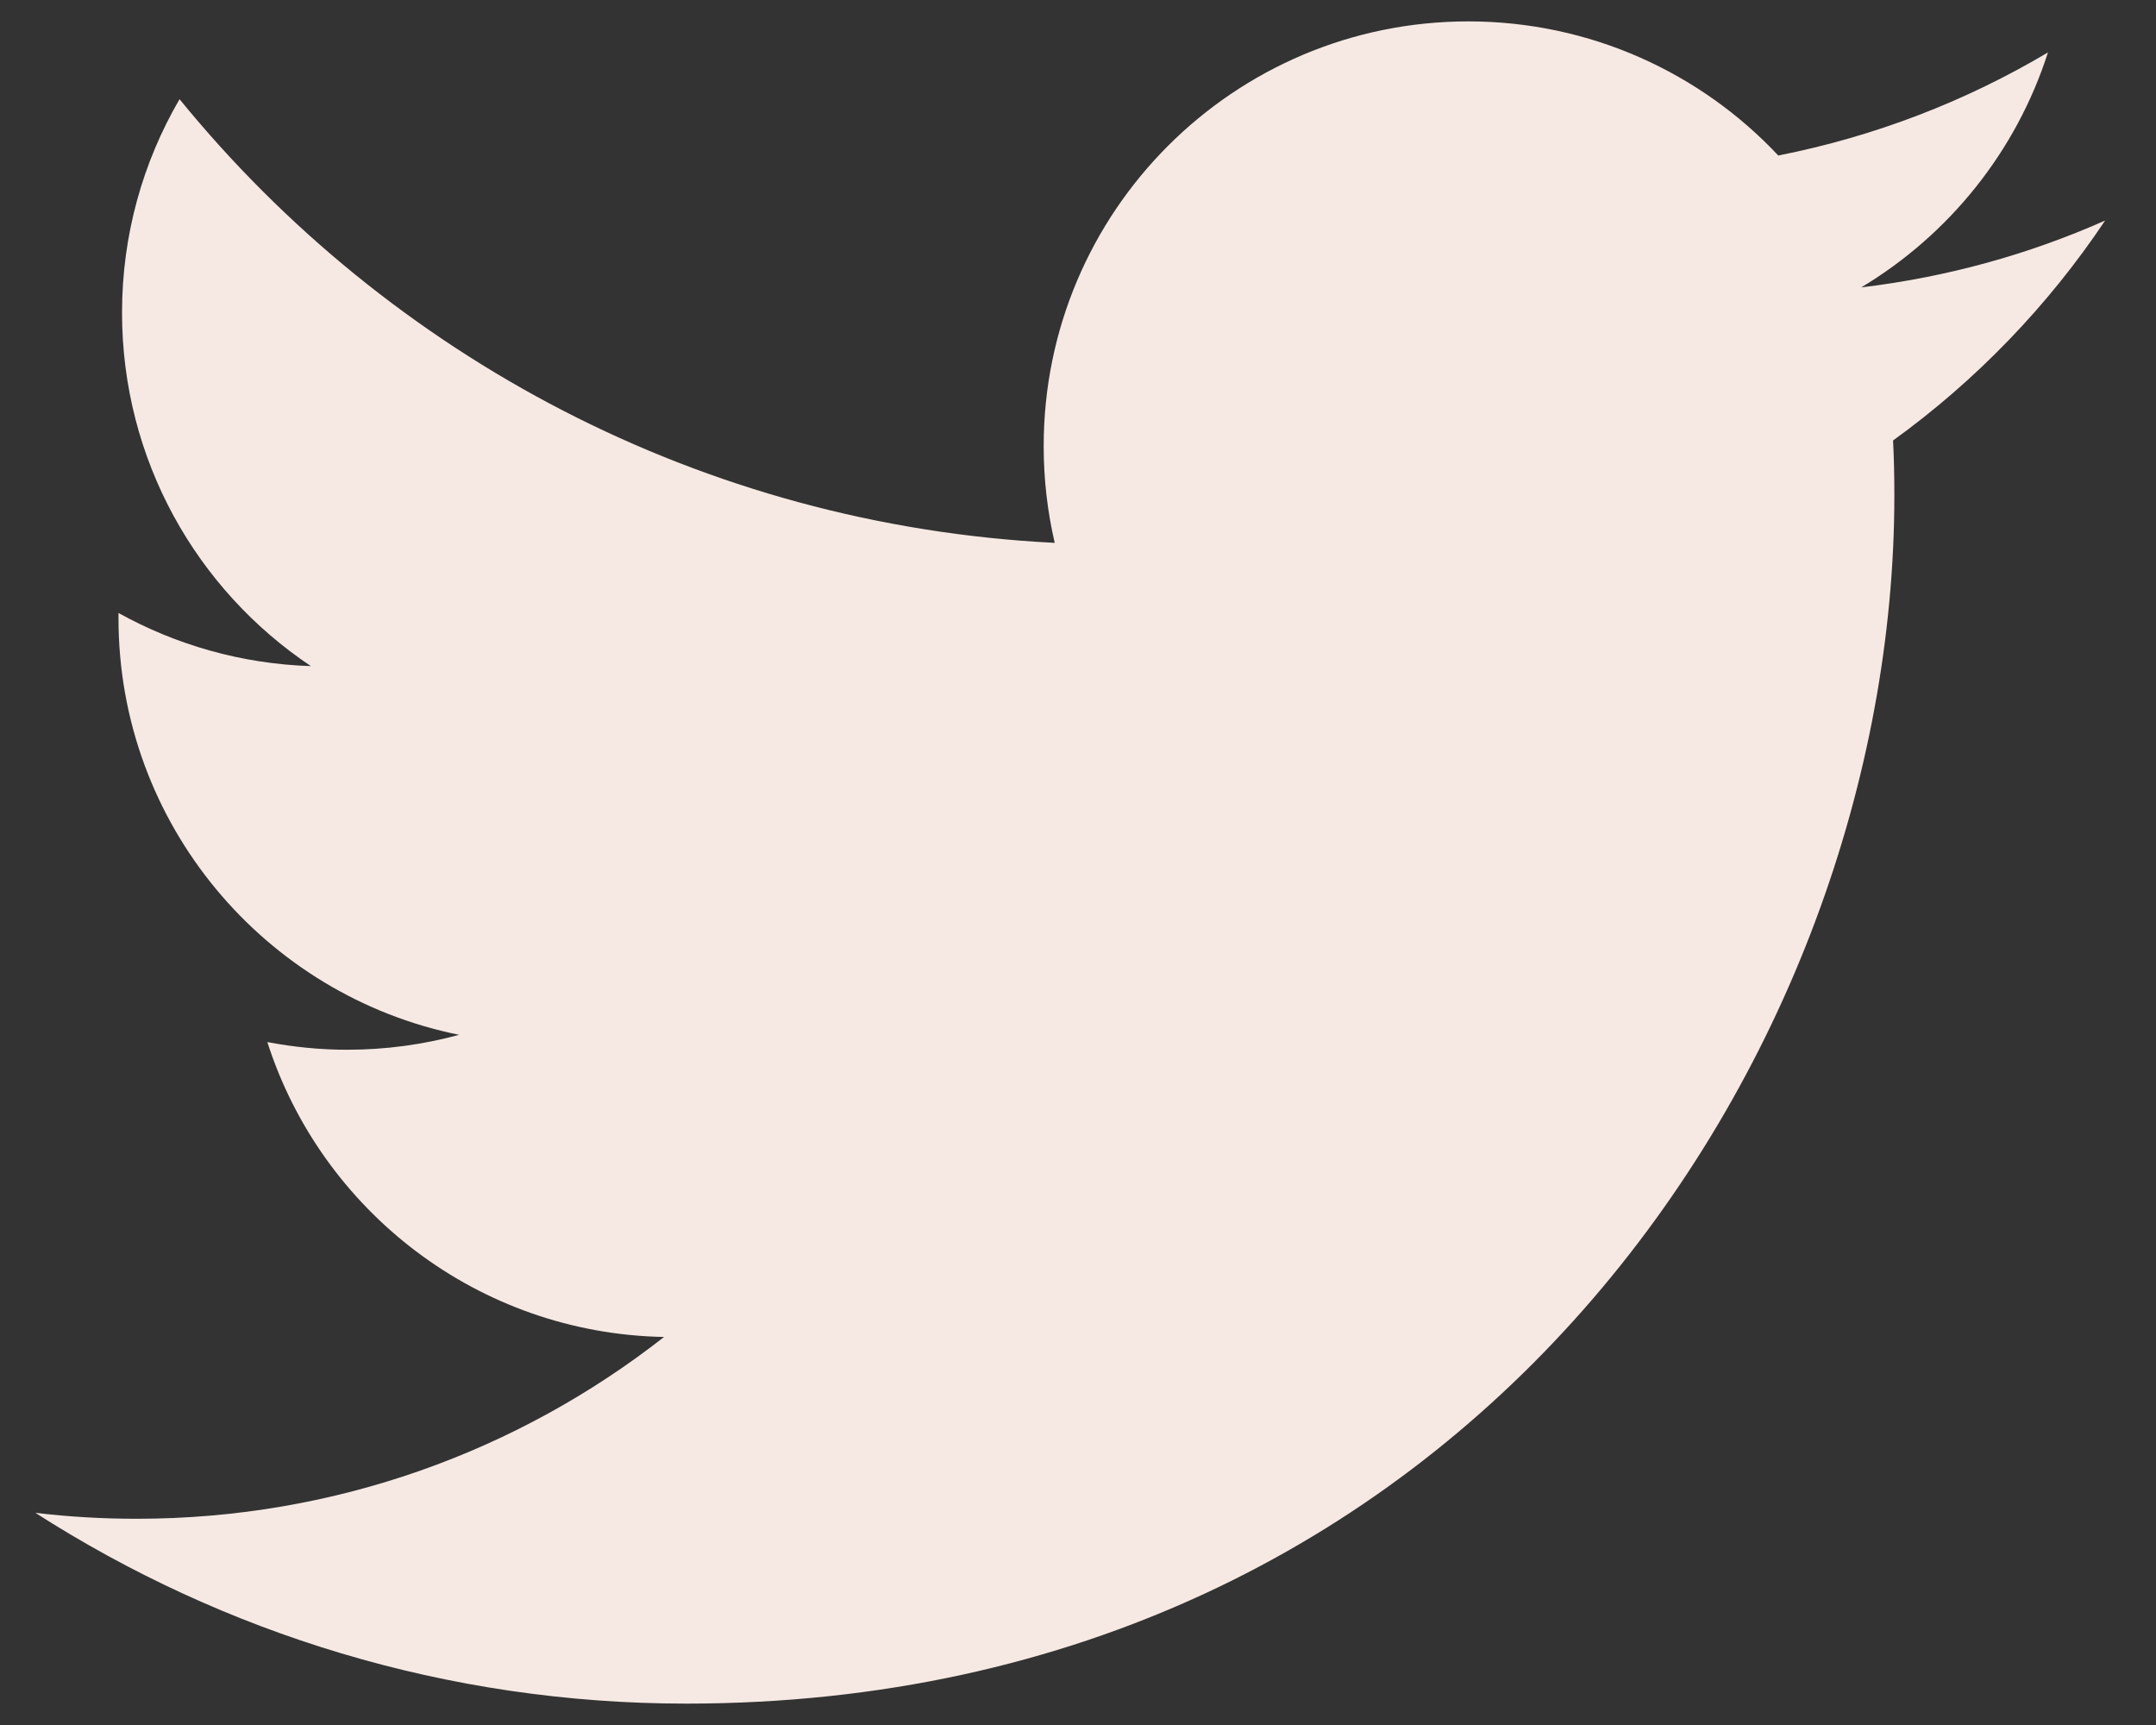 <svg width="25" height="20" viewBox="0 0 25 20" fill="none" xmlns="http://www.w3.org/2000/svg">
<rect x="0" y="0" width="25" height="20" fill="#333333" stroke="none"/>
<path fill-rule="evenodd" clip-rule="evenodd" d="M24.41 2.557C23.527 2.949 22.578 3.213 21.582 3.332C22.599 2.722 23.379 1.758 23.747 0.608C22.796 1.173 21.741 1.582 20.62 1.803C19.722 0.846 18.441 0.248 17.026 0.248C14.307 0.248 12.102 2.453 12.102 5.172C12.102 5.557 12.146 5.933 12.23 6.294C8.138 6.089 4.51 4.129 2.082 1.15C1.658 1.877 1.415 2.722 1.415 3.625C1.415 5.333 2.283 6.84 3.605 7.723C2.798 7.697 2.039 7.476 1.374 7.107V7.168C1.374 9.555 3.073 11.544 5.324 11.998C4.911 12.11 4.476 12.171 4.027 12.171C3.709 12.171 3.401 12.139 3.1 12.082C3.726 14.037 5.545 15.461 7.7 15.501C6.015 16.821 3.892 17.609 1.585 17.609C1.186 17.609 0.794 17.586 0.41 17.54C2.589 18.936 5.177 19.752 7.957 19.752C17.013 19.752 21.966 12.25 21.966 5.744C21.966 5.53 21.962 5.317 21.951 5.107C22.915 4.411 23.75 3.544 24.41 2.557Z" fill="#F6E9E3"/>
</svg>
